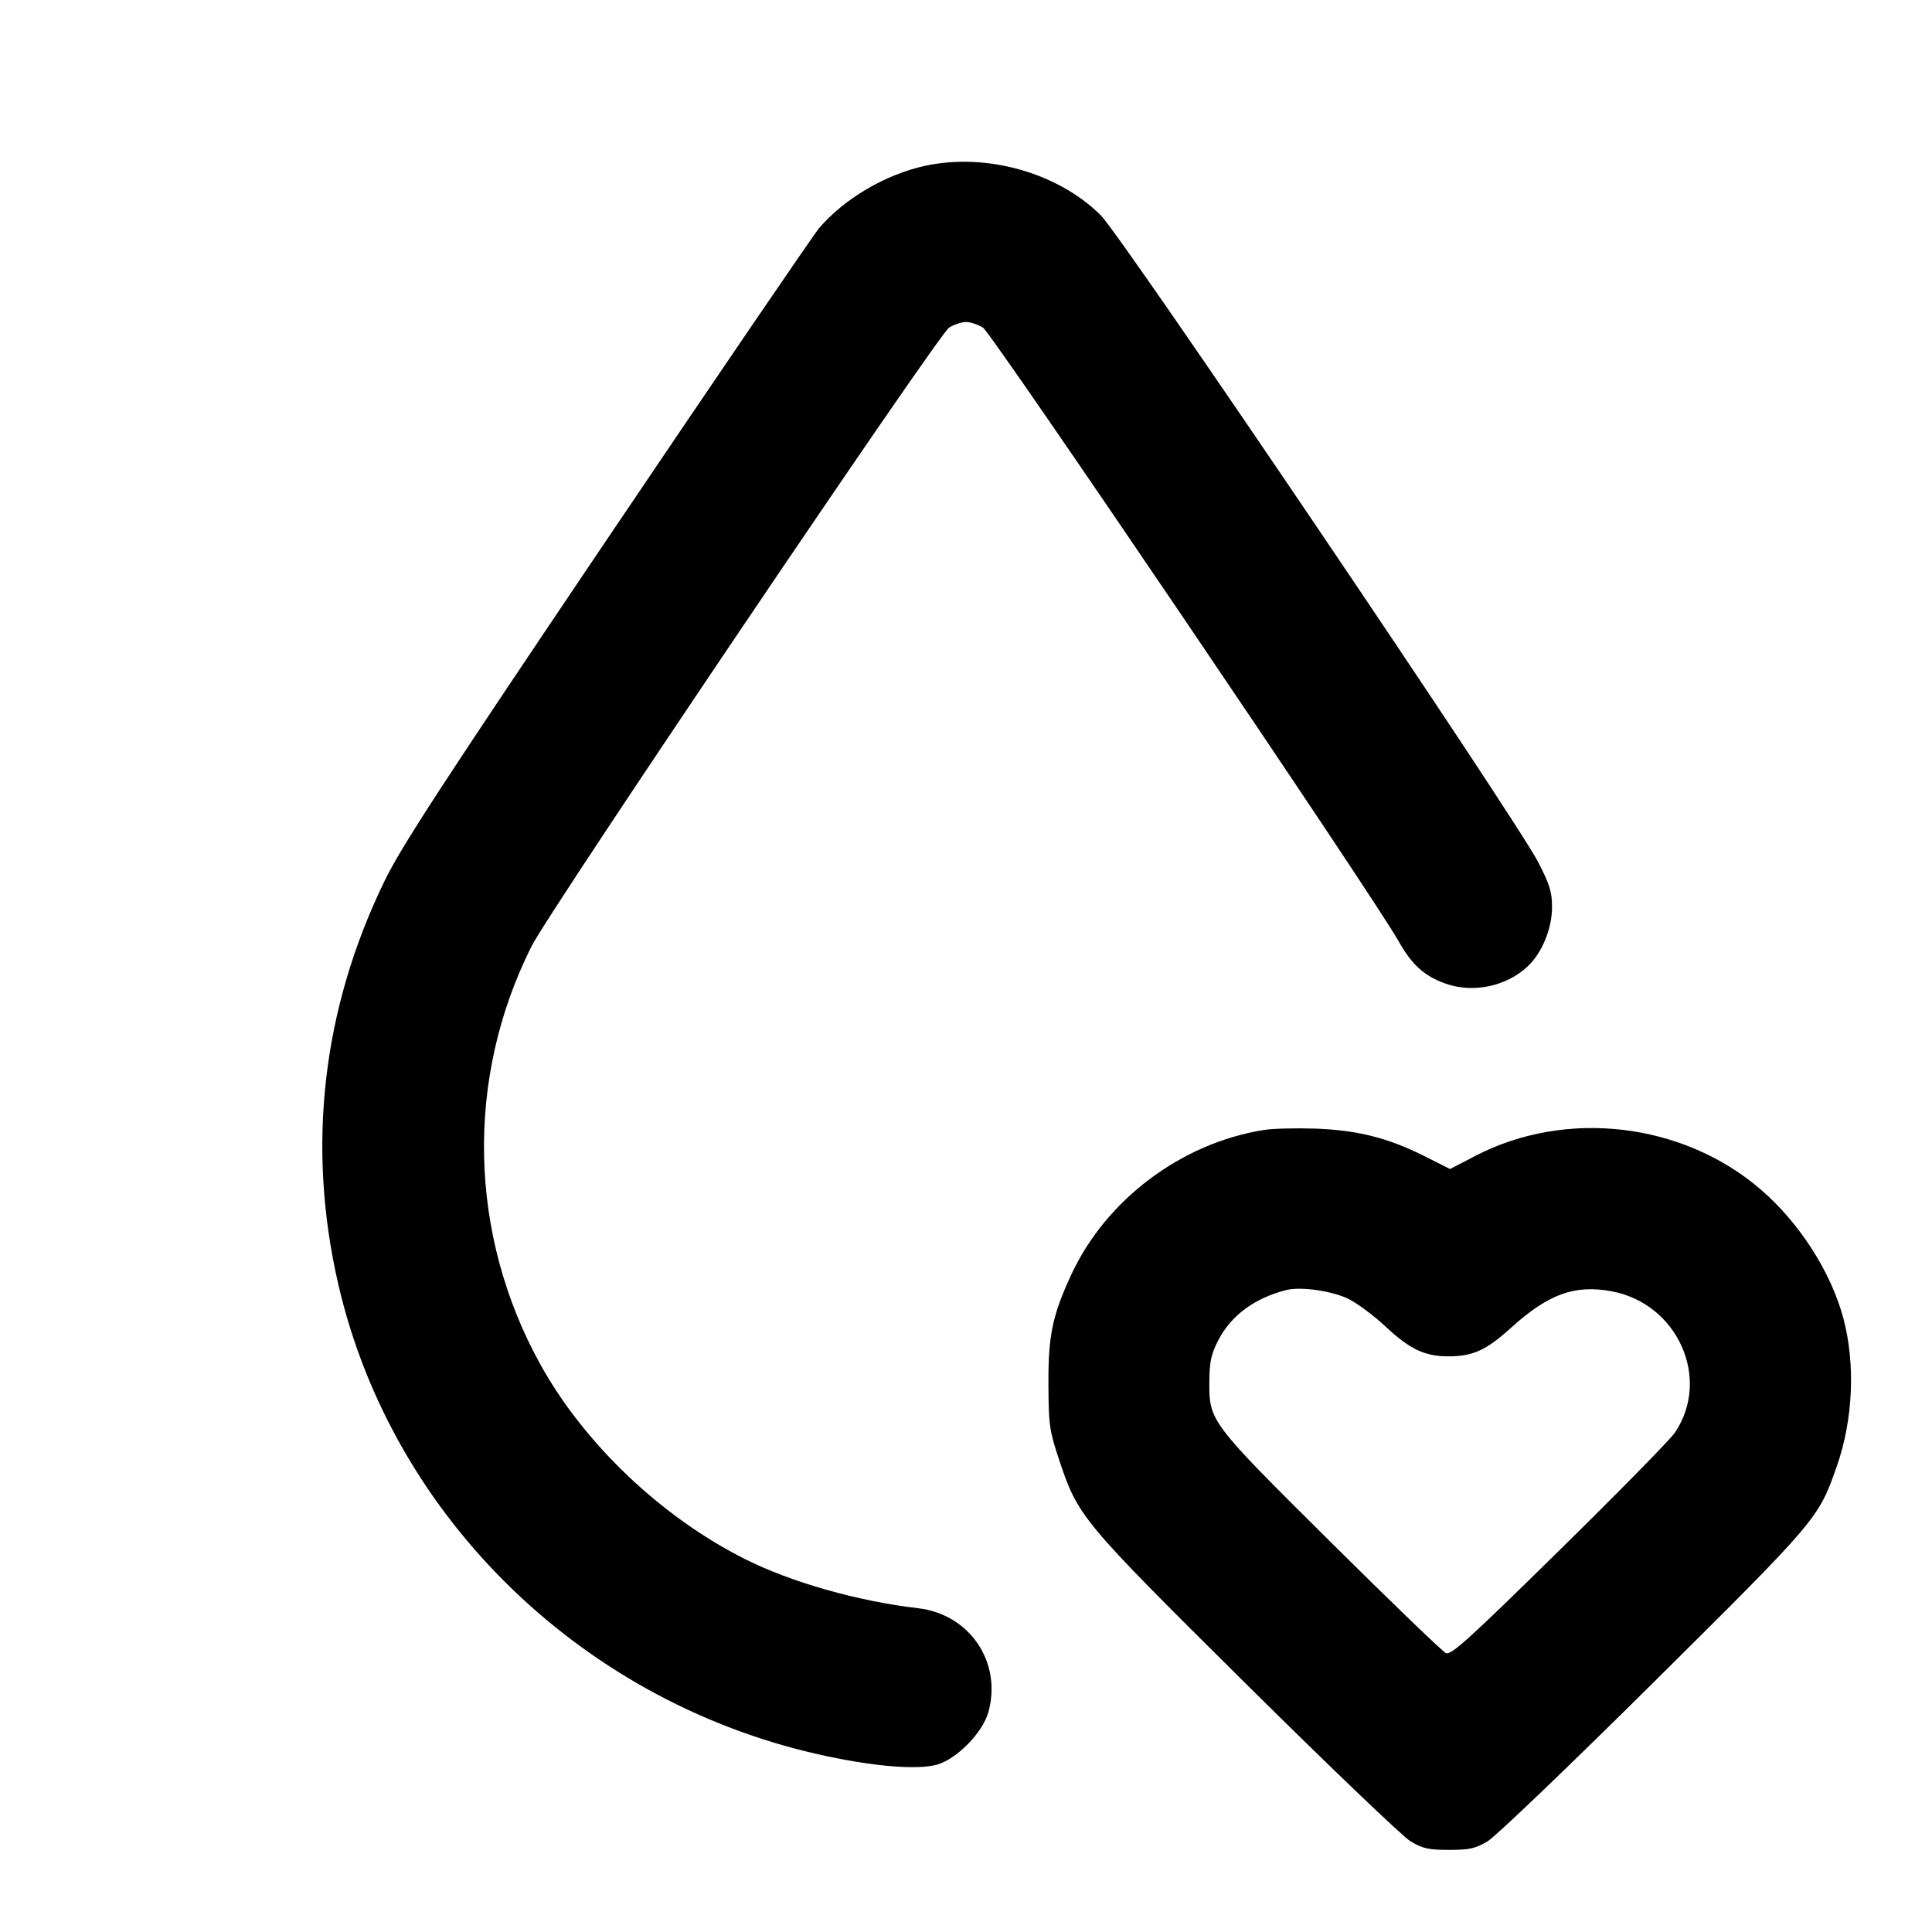 <svg xmlns="http://www.w3.org/2000/svg" width="24" height="24" viewBox="0 0 24 24" fill="none" stroke="currentColor" stroke-width="2" stroke-linecap="round" stroke-linejoin="round"><path d="M11.491 2.060 C 10.998 2.168,10.492 2.465,10.176 2.833 C 10.103 2.920,8.915 4.662,7.537 6.705 C 5.491 9.740,4.986 10.515,4.779 10.940 C 4.004 12.530,3.807 14.240,4.202 15.952 C 4.874 18.869,7.270 21.183,10.275 21.817 C 10.890 21.947,11.399 21.986,11.636 21.922 C 11.883 21.854,12.206 21.526,12.278 21.269 C 12.450 20.650,12.047 20.053,11.406 19.978 C 10.656 19.891,9.826 19.655,9.252 19.366 C 8.215 18.845,7.256 17.932,6.713 16.950 C 5.819 15.335,5.778 13.395,6.604 11.753 C 6.828 11.307,11.656 4.155,11.790 4.070 C 11.850 4.032,11.945 4.000,12.000 4.000 C 12.055 4.000,12.150 4.032,12.211 4.070 C 12.322 4.140,17.071 11.150,17.372 11.689 C 17.537 11.984,17.694 12.126,17.958 12.219 C 18.299 12.340,18.711 12.254,18.975 12.007 C 19.154 11.841,19.279 11.538,19.280 11.272 C 19.280 11.081,19.252 10.989,19.109 10.712 C 18.826 10.162,13.940 2.937,13.673 2.673 C 13.139 2.144,12.253 1.895,11.491 2.060 M15.699 14.037 C 14.670 14.202,13.737 14.905,13.305 15.840 C 13.072 16.345,13.021 16.592,13.024 17.200 C 13.026 17.692,13.037 17.773,13.149 18.111 C 13.392 18.843,13.413 18.869,15.473 20.912 C 16.500 21.930,17.421 22.812,17.520 22.872 C 17.673 22.964,17.745 22.980,18.000 22.980 C 18.254 22.980,18.327 22.964,18.480 22.873 C 18.579 22.814,19.509 21.923,20.547 20.893 C 22.582 18.874,22.591 18.863,22.818 18.213 C 23.020 17.636,23.050 16.947,22.900 16.380 C 22.746 15.802,22.353 15.189,21.871 14.775 C 20.903 13.943,19.453 13.773,18.325 14.360 L 18.013 14.522 17.697 14.363 C 17.245 14.135,16.862 14.039,16.340 14.020 C 16.098 14.012,15.810 14.019,15.699 14.037 M16.756 16.138 C 16.867 16.194,17.072 16.348,17.213 16.480 C 17.512 16.759,17.693 16.846,17.980 16.849 C 18.293 16.851,18.459 16.777,18.773 16.492 C 19.235 16.074,19.562 15.956,20.020 16.041 C 20.841 16.193,21.259 17.127,20.806 17.797 C 20.748 17.883,20.101 18.542,19.368 19.262 C 18.242 20.369,18.025 20.565,17.961 20.535 C 17.919 20.516,17.278 19.898,16.537 19.163 C 15.024 17.661,15.020 17.657,15.023 17.160 C 15.025 16.915,15.045 16.822,15.133 16.651 C 15.292 16.341,15.584 16.126,15.980 16.025 C 16.158 15.979,16.559 16.038,16.756 16.138 " stroke="none" fill-rule="evenodd" fill="black"></path></svg>